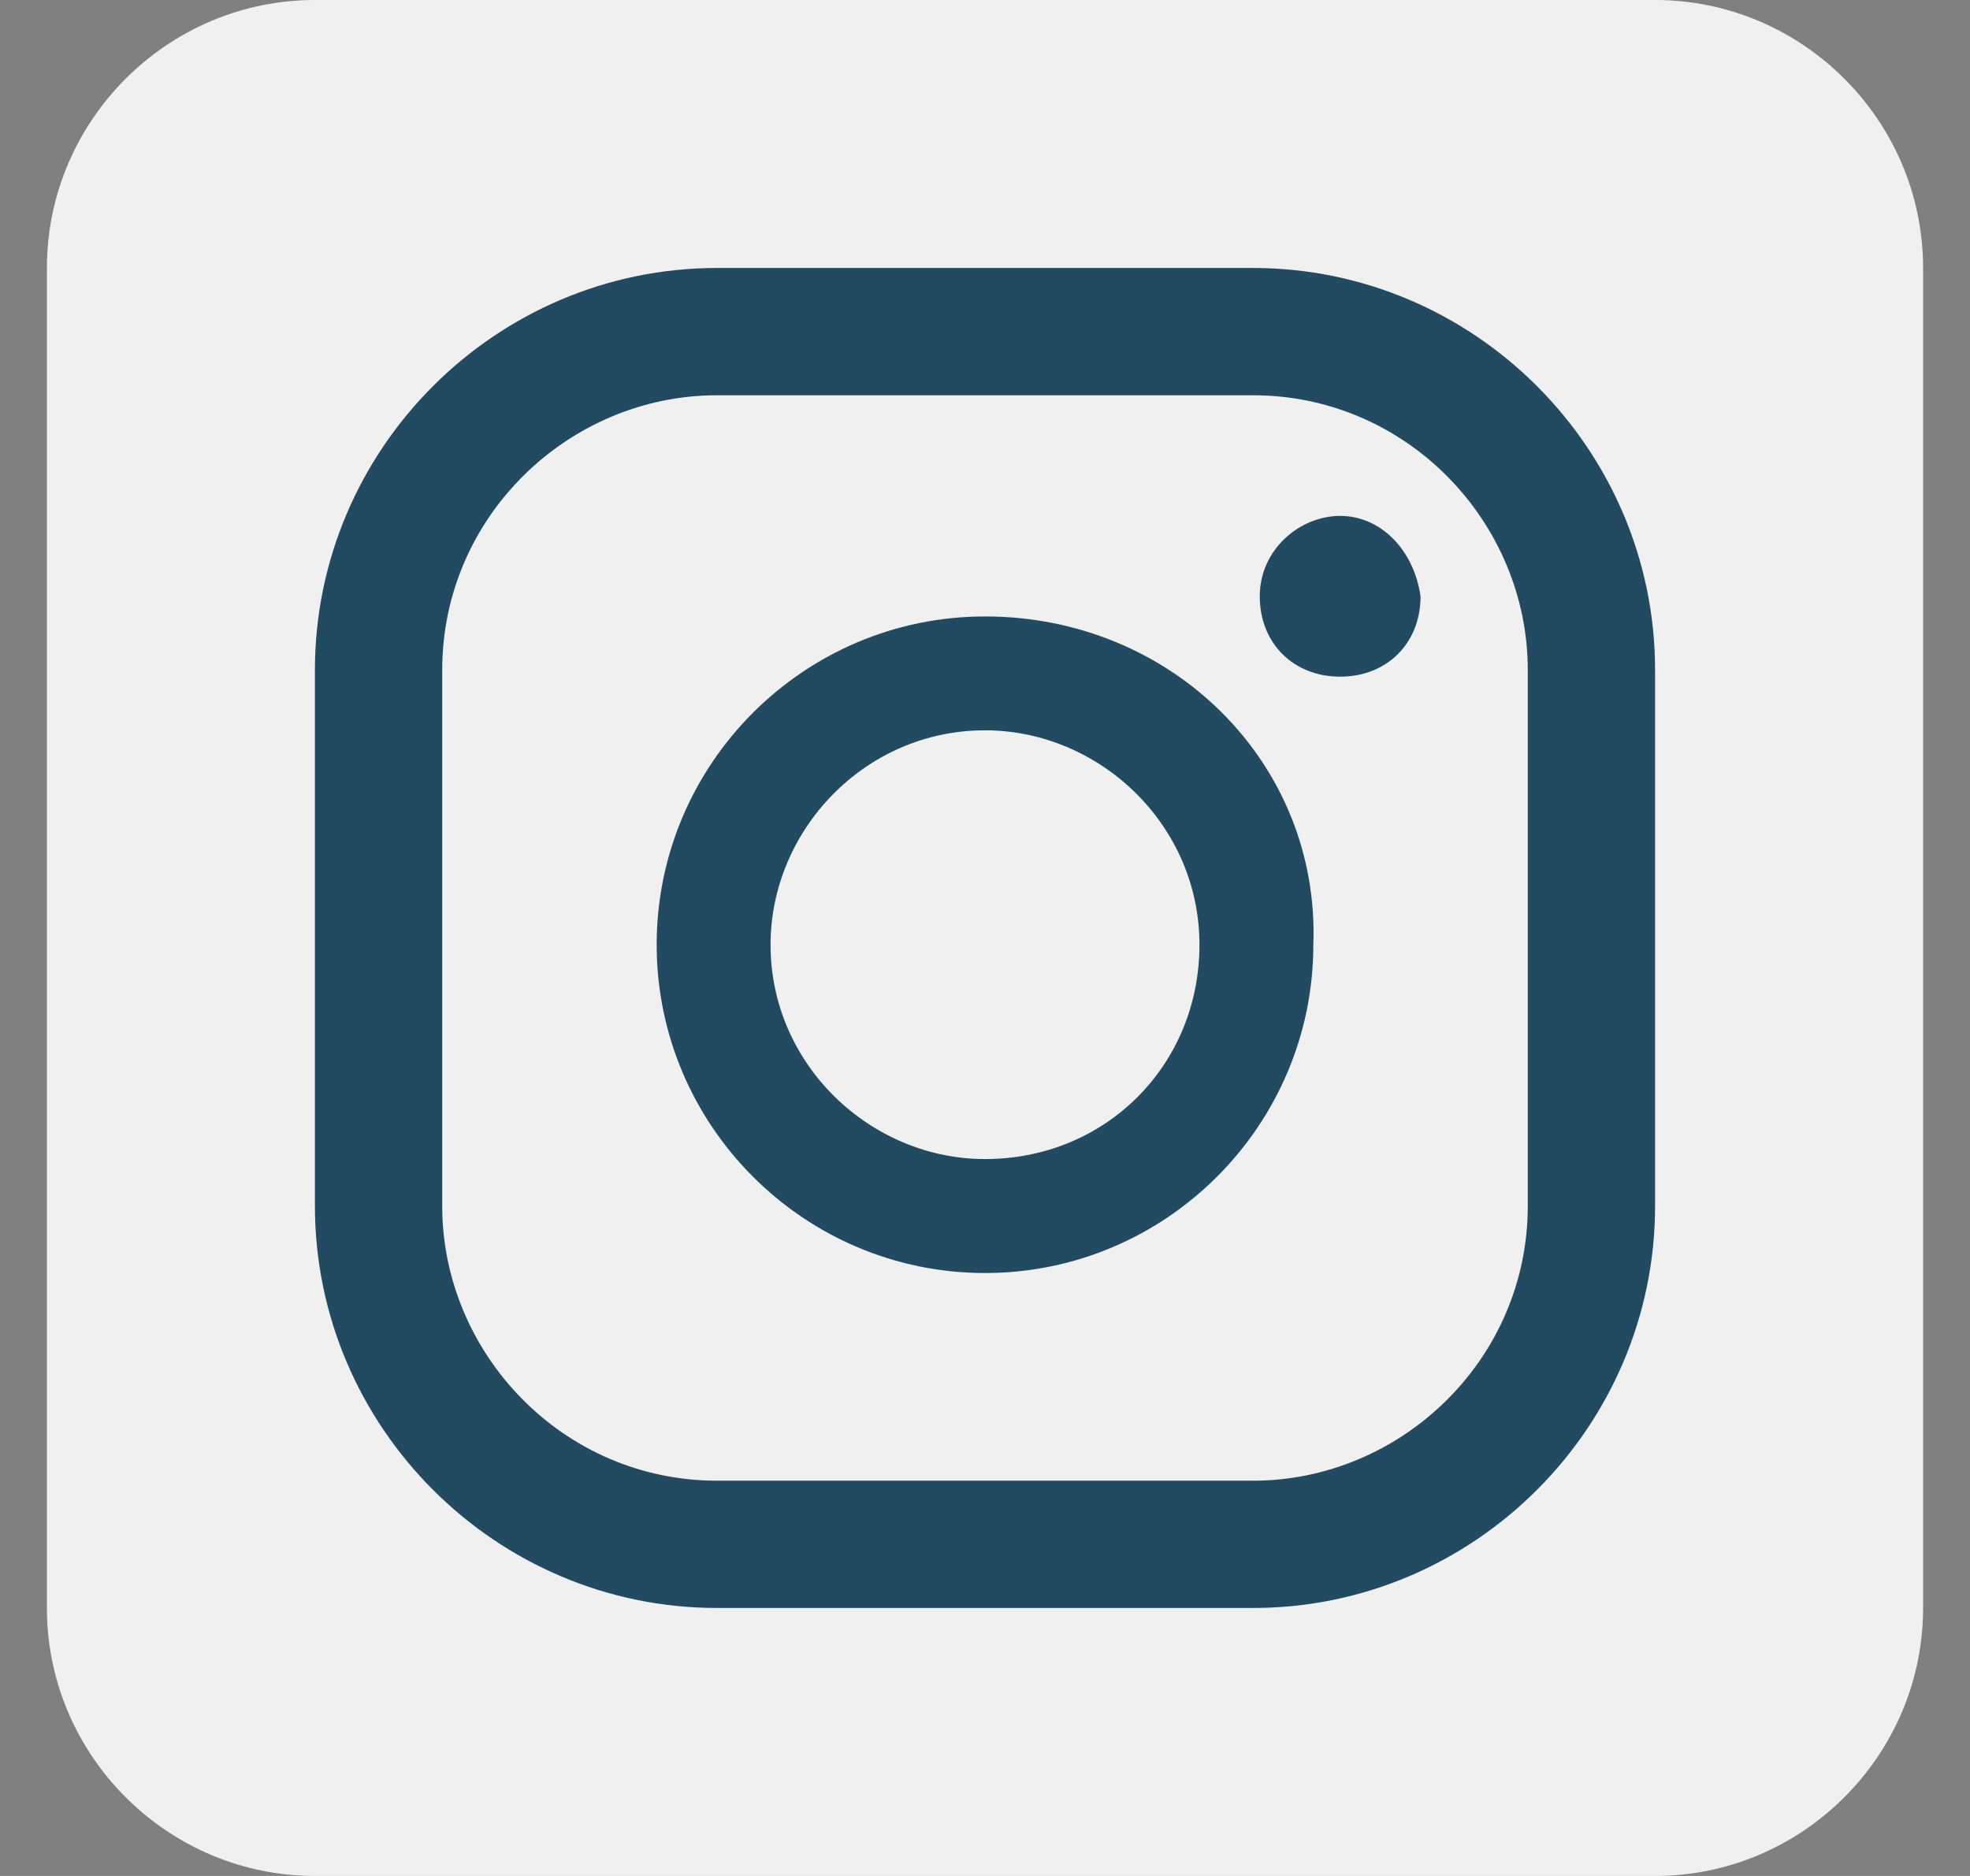<svg width="21" height="20" viewBox="0 0 21 20" fill="none" xmlns="http://www.w3.org/2000/svg">
<rect x="0" y="0" width="21" height="20" fill="#808080" stroke="none"/>
<path d="M3.357 0H17.643C19.214 0 20.5 1.286 20.5 2.857V17.143C20.5 18.714 19.214 20 17.643 20H3.357C1.786 20 0.5 18.714 0.5 17.143V2.857C0.5 1.286 1.786 0 3.357 0Z" fill="#F0F0F0"/>
<path d="M14.286 5.5C13.857 5.5 13.429 5.857 13.429 6.357C13.429 6.857 13.786 7.214 14.286 7.214C14.786 7.214 15.143 6.857 15.143 6.357C15.071 5.857 14.714 5.5 14.286 5.5Z" fill="#224B62"/>
<path d="M10.5 6.572C8.571 6.572 7 8.143 7 10.072C7 12 8.571 13.572 10.5 13.572C12.429 13.572 14 12 14 10.072C14.071 8.143 12.5 6.572 10.5 6.572ZM10.5 12.357C9.286 12.357 8.214 11.357 8.214 10.072C8.214 8.857 9.214 7.786 10.5 7.786C11.714 7.786 12.786 8.786 12.786 10.072C12.786 11.357 11.786 12.357 10.5 12.357Z" fill="#224B62"/>
<path d="M13.357 2.857H7.643C5.286 2.857 3.357 4.786 3.357 7.143V12.857C3.357 15.214 5.286 17.143 7.643 17.143H13.357C15.714 17.143 17.643 15.214 17.643 12.857V7.143C17.643 4.786 15.714 2.857 13.357 2.857ZM16.286 12.857C16.286 14.5 14.929 15.786 13.357 15.786H7.643C6 15.786 4.714 14.429 4.714 12.857V7.143C4.714 5.5 6.071 4.214 7.643 4.214H13.357C15 4.214 16.286 5.571 16.286 7.143V12.857Z" fill="#224B62"/>
</svg>
